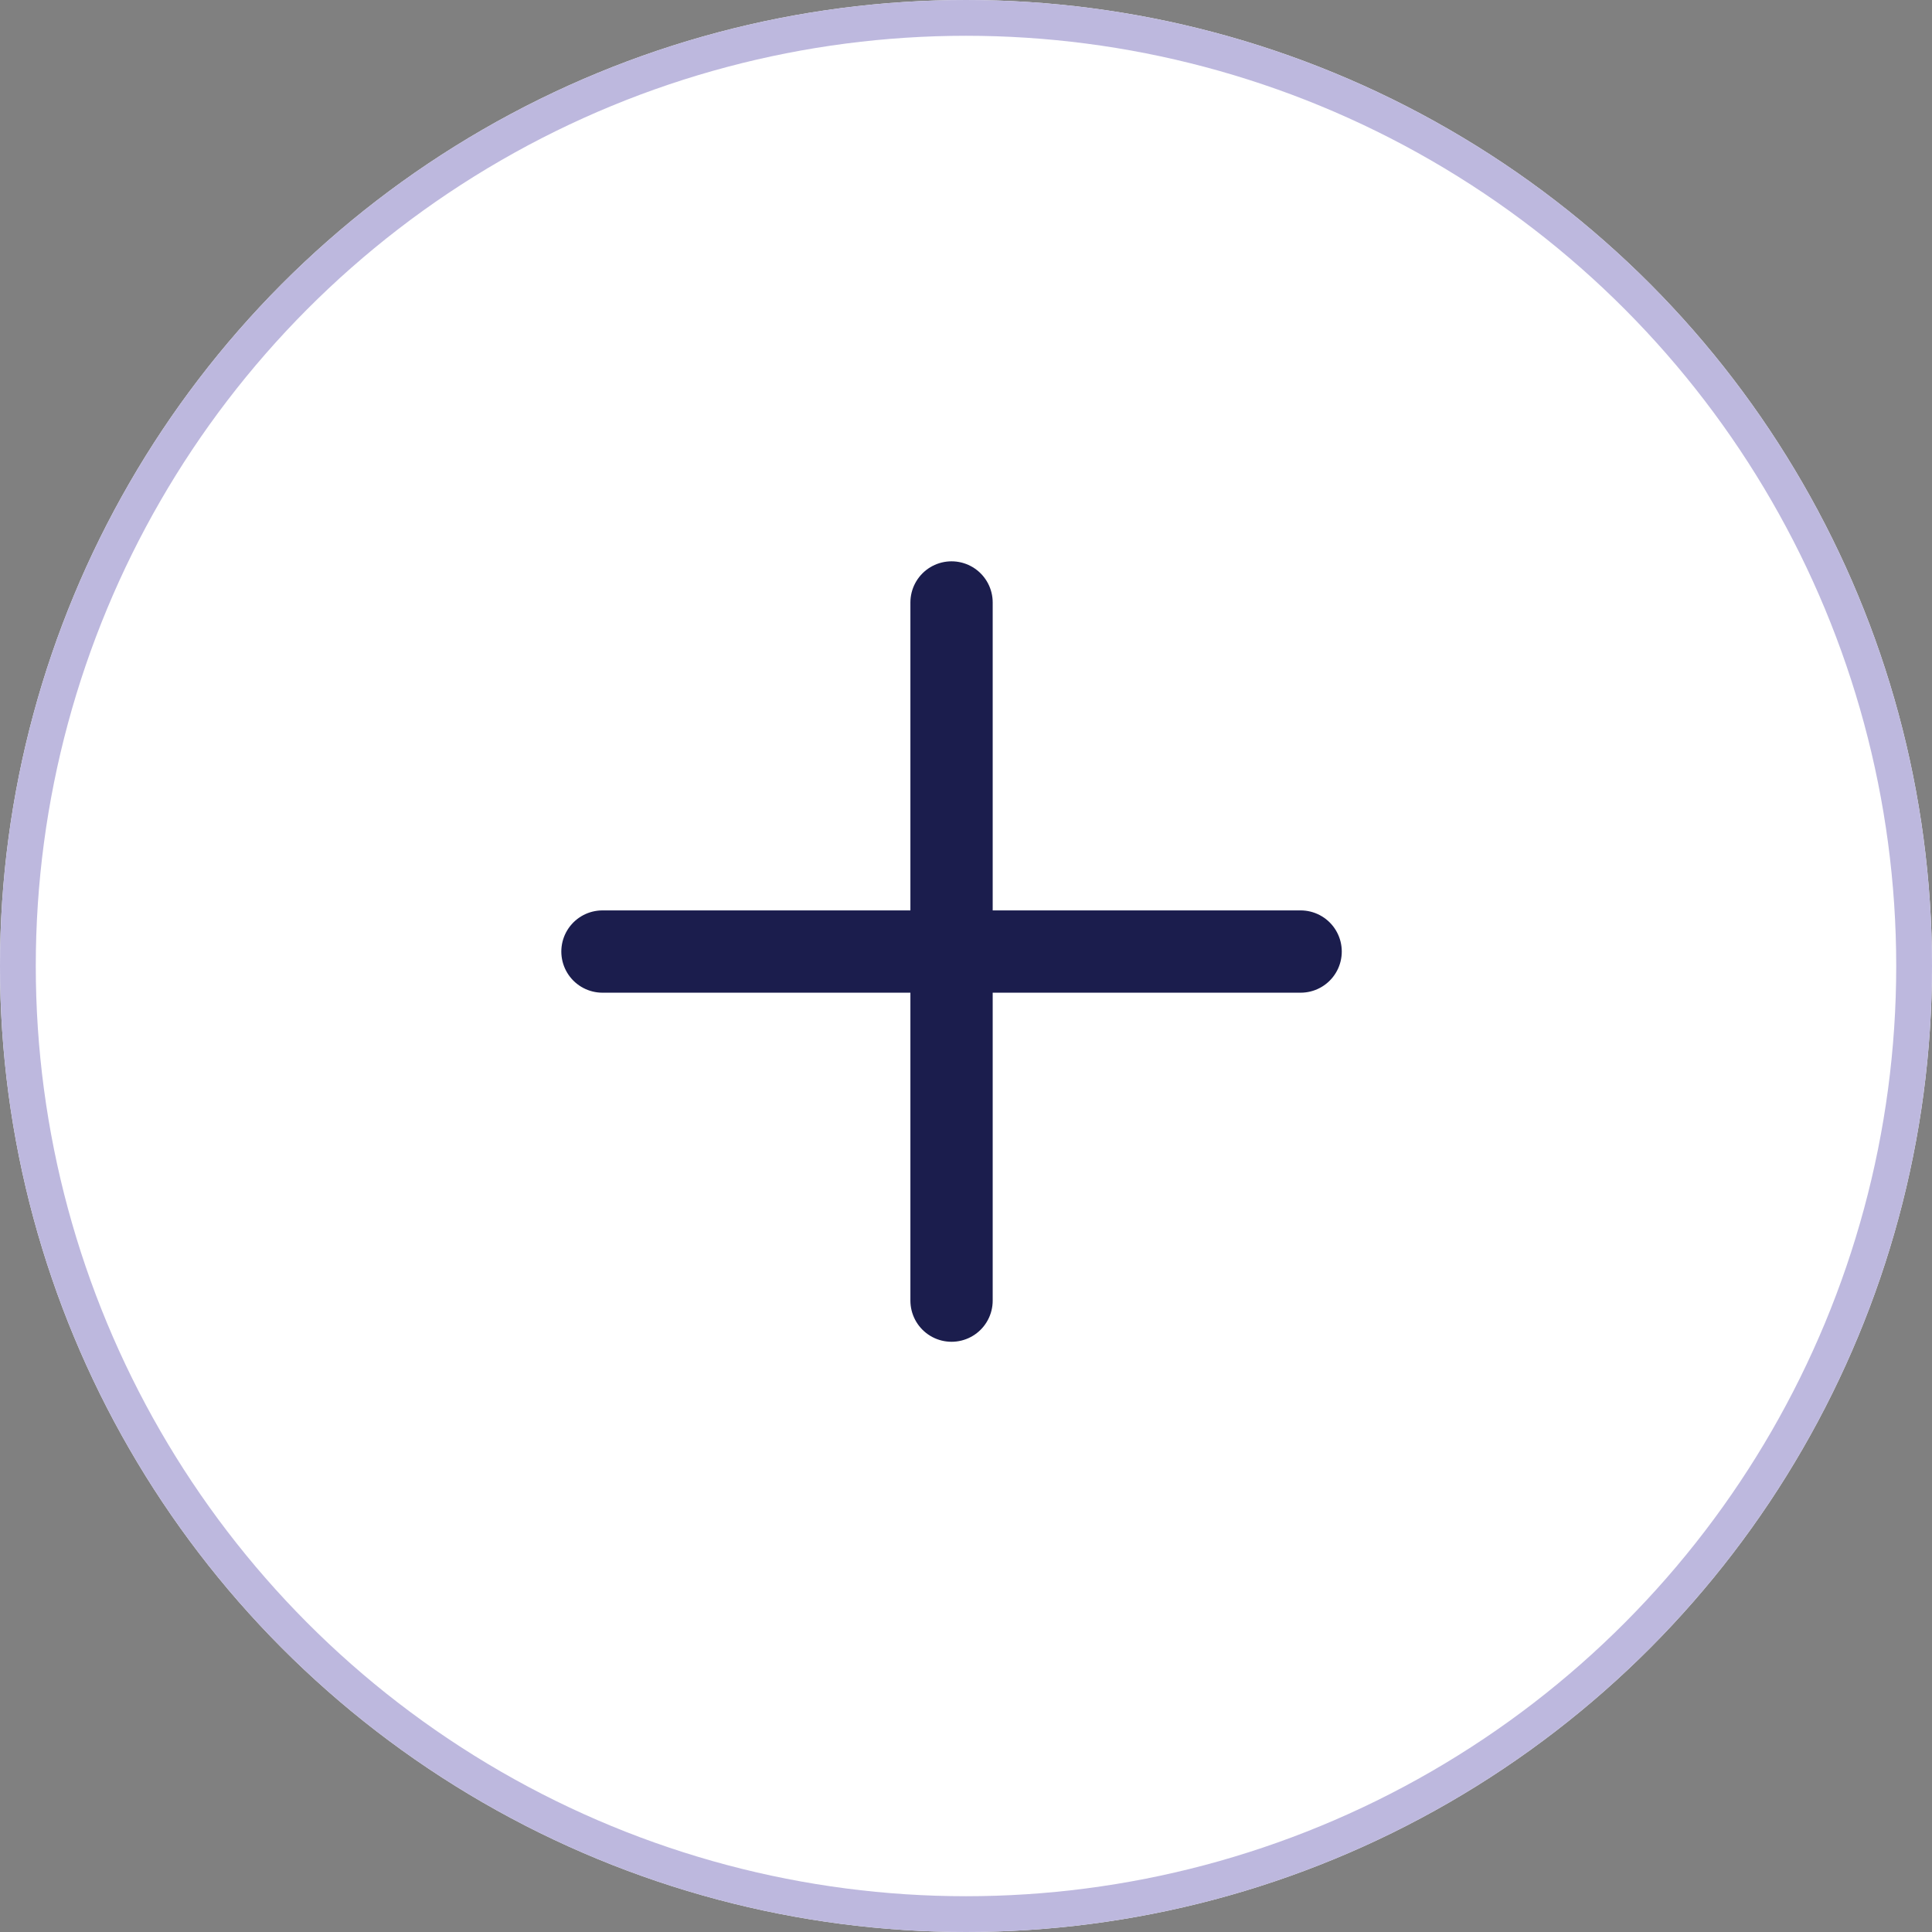 <svg id="Component_667_3" data-name="Component 667 – 3" xmlns="http://www.w3.org/2000/svg" width="54" height="54" viewBox="0 0 54 54">
  <rect x="0" y="0" width="54" height="54" fill="#808080" stroke="none"/>
  <g id="Ellipse_1107" data-name="Ellipse 1107" fill="#fff" stroke="#bdb8de" stroke-width="1">
    <circle cx="27" cy="27" r="27" stroke="none"/>
    <circle cx="27" cy="27" r="26.5" fill="none"/>
  </g>
  <g id="Group_32779" data-name="Group 32779" transform="translate(8 10)">
    <rect id="Rectangle_21258" data-name="Rectangle 21258" width="38" height="34" rx="4" fill="none"/>
    <g id="Icon" transform="translate(8.839 6.839)">
      <path id="Path" d="M.786,0V19.514" transform="translate(8.971)" fill="none" stroke="#1b1d4d" stroke-linecap="round" stroke-linejoin="round" stroke-width="2.3"/>
      <path id="Path-2" data-name="Path" d="M0,.786H19.514" transform="translate(0 8.971)" fill="none" stroke="#1b1d4d" stroke-linecap="round" stroke-linejoin="round" stroke-width="2.3"/>
    </g>
  </g>
</svg>
